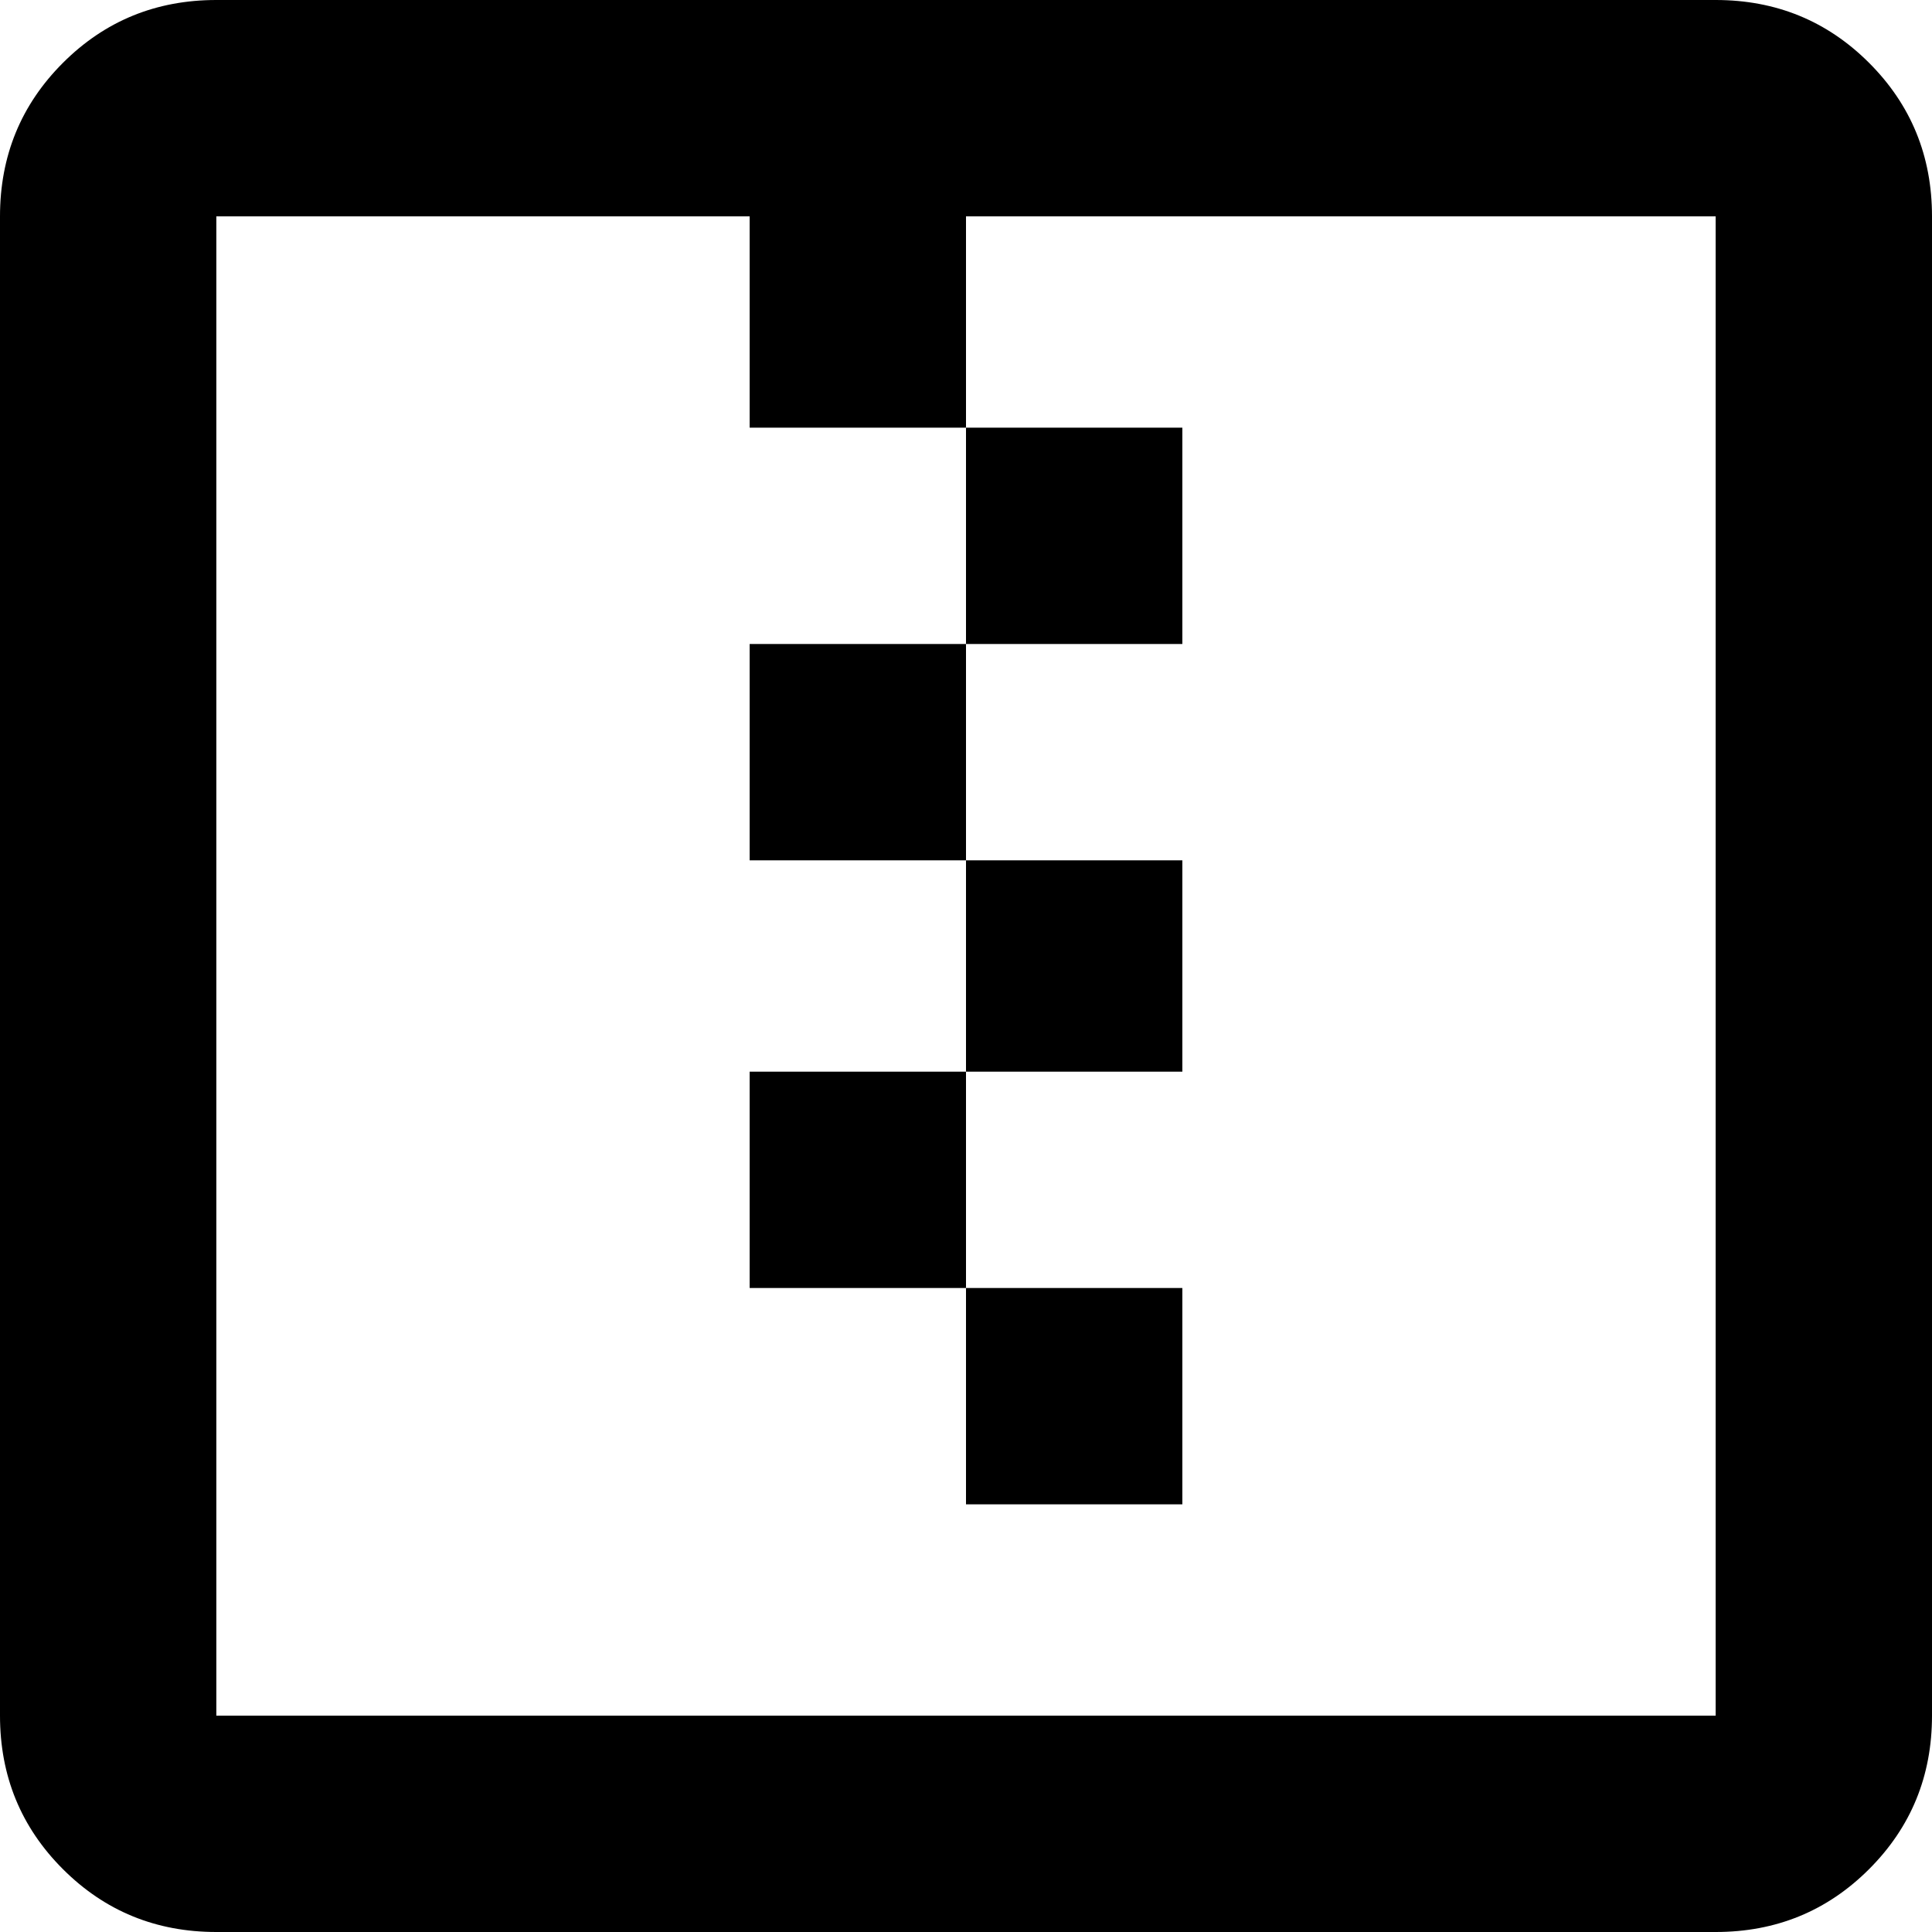 <svg xmlns="http://www.w3.org/2000/svg" viewBox="64 0 384 384">
      <g transform="scale(1 -1) translate(0 -384)">
        <path d="M256 85V128H299V85ZM299 171V213H256V171ZM299 256V299H256V256ZM213 213H256V256H213ZM213 128H256V171H213ZM448 341V43Q448 25 435.5 12.5Q423 0 405 0H107Q89 0 76.5 12.5Q64 25 64 43V341Q64 359 76.5 371.5Q89 384 107 384H405Q423 384 435.5 371.5Q448 359 448 341ZM405 341H256V299H213V341H107V43H405Z" />
      </g>
    </svg>